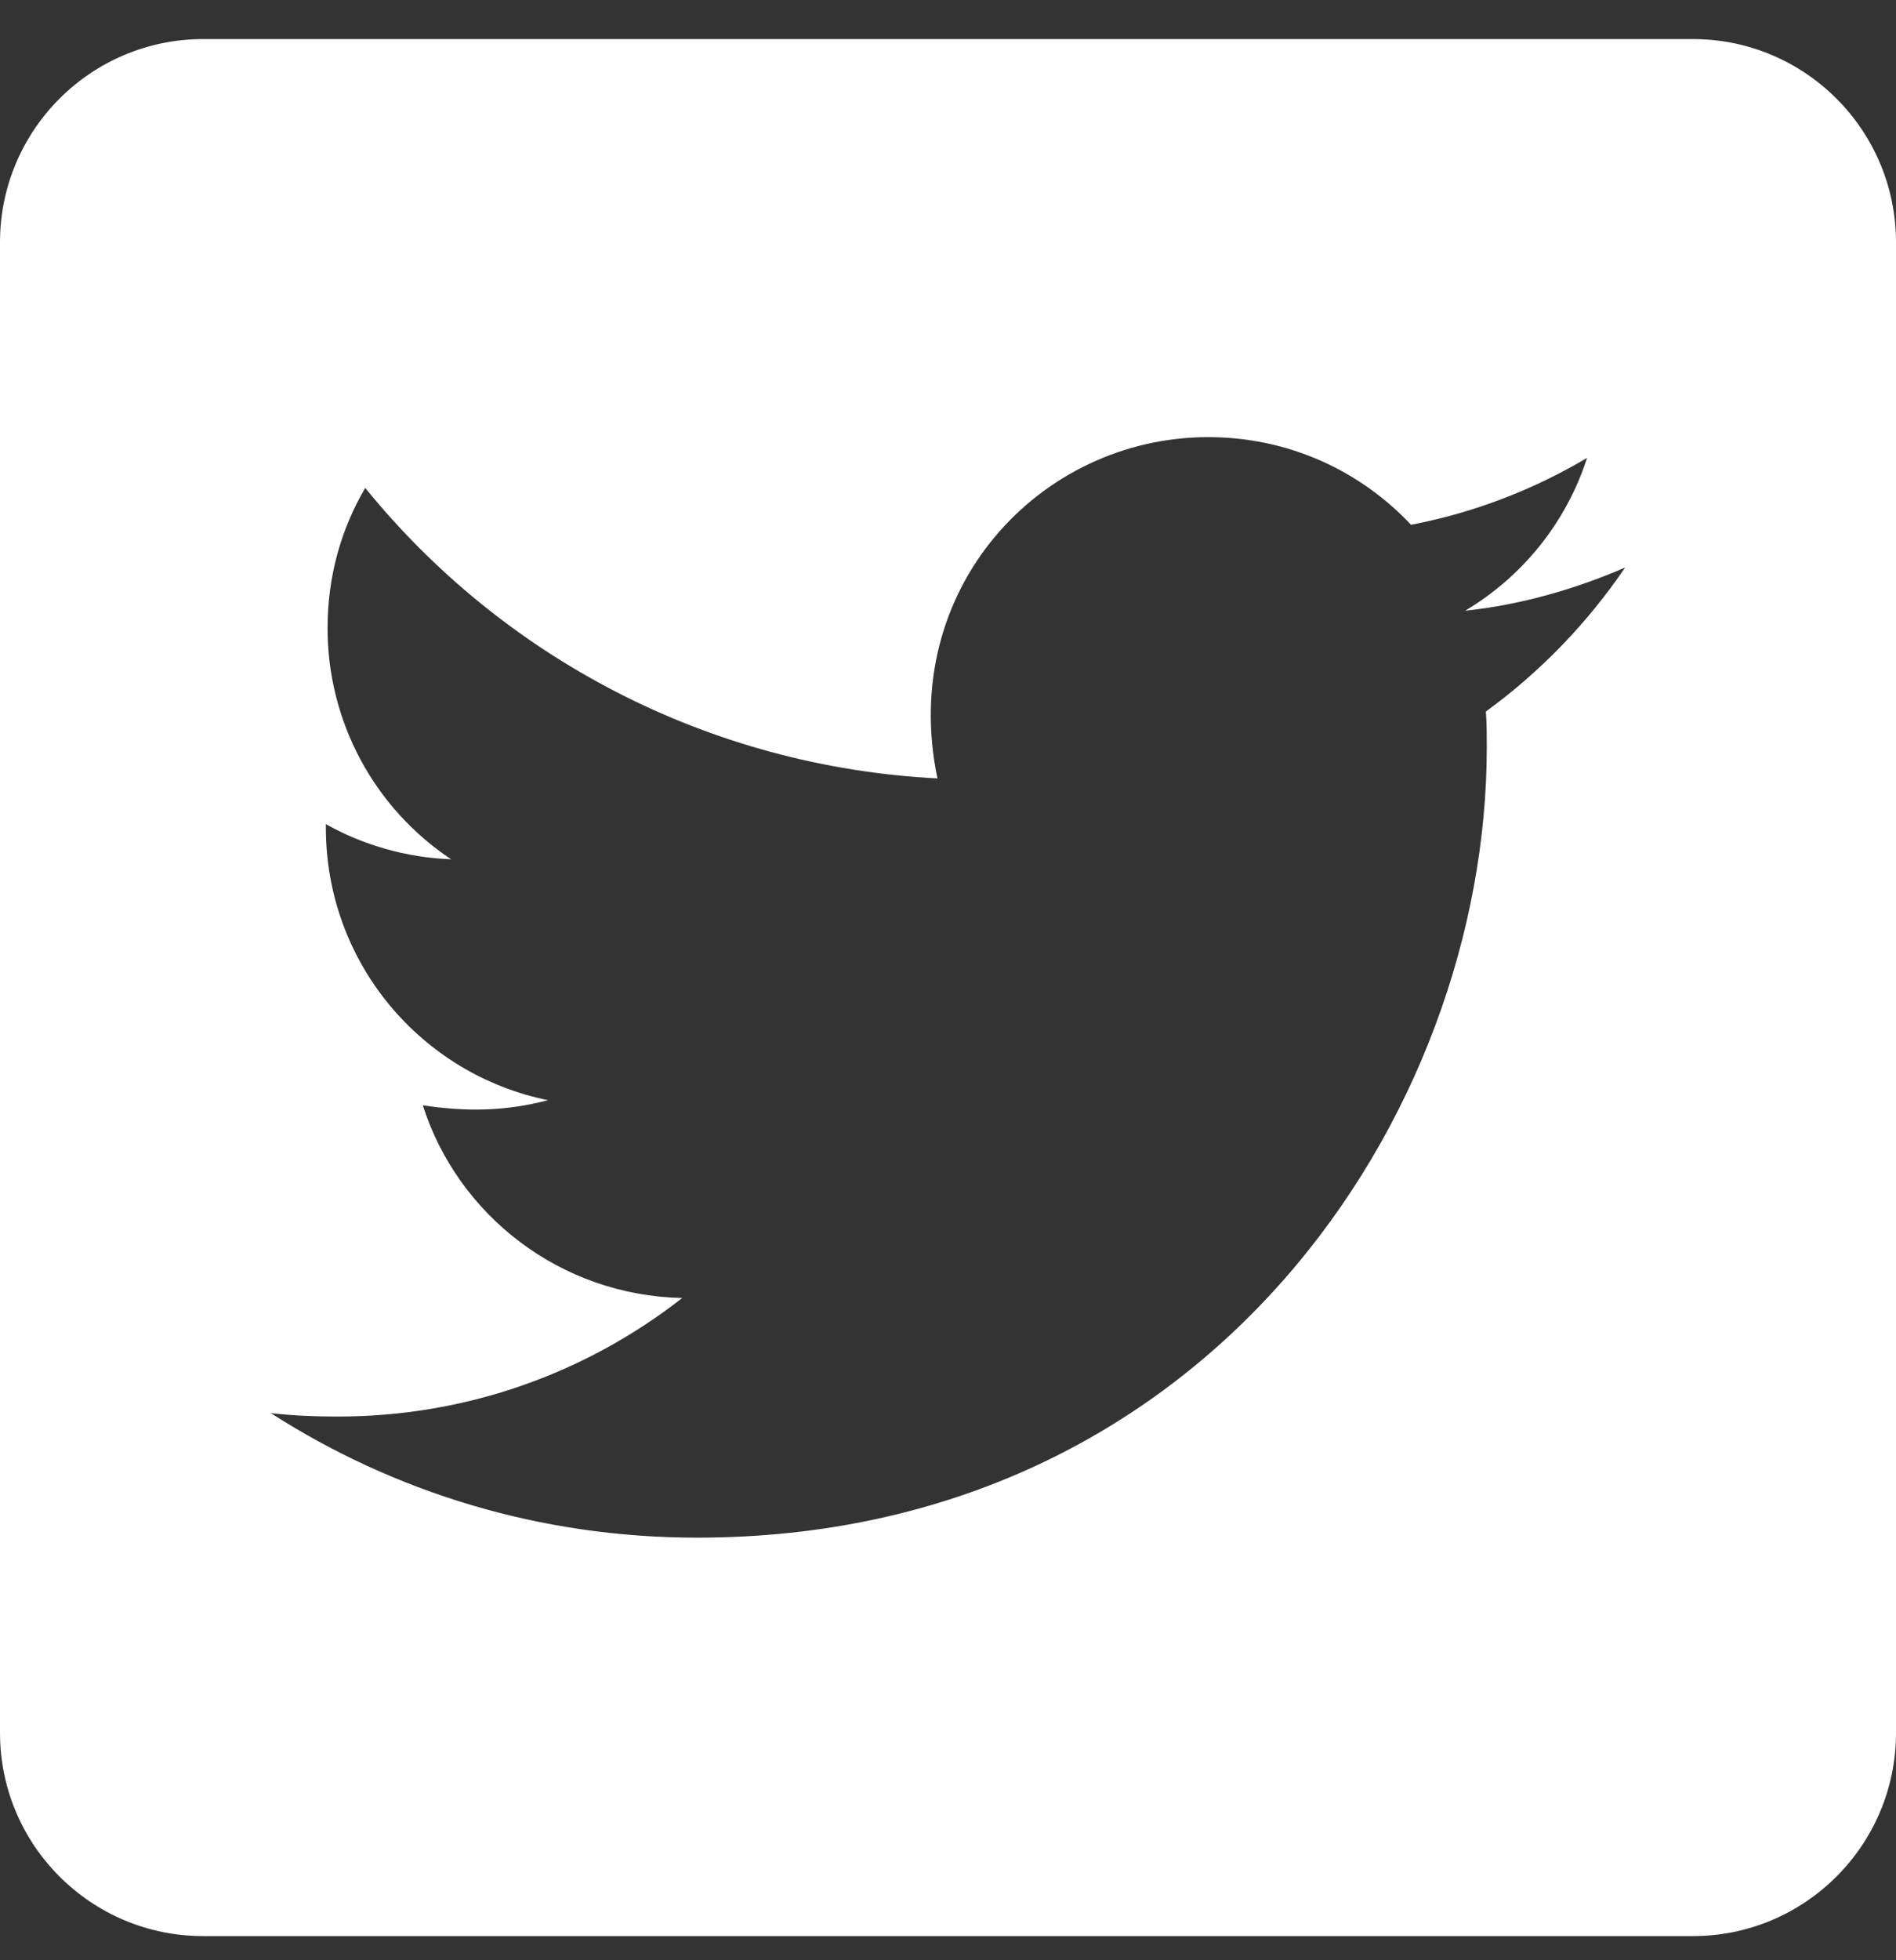 <svg width="30" height="31" viewBox="0 0 30 31" fill="none" xmlns="http://www.w3.org/2000/svg">
<rect x="0" y="0" width="30" height="31" fill="#333333" stroke="none"/>
<g clip-path="url(#clip0_133_2454)">
<path d="M26.786 0.618H3.214C1.44 0.618 0 2.058 0 3.832V27.404C0 29.178 1.44 30.618 3.214 30.618H26.786C28.56 30.618 30 29.178 30 27.404V3.832C30 2.058 28.56 0.618 26.786 0.618ZM23.511 11.252C23.525 11.44 23.525 11.634 23.525 11.821C23.525 17.627 19.105 24.317 11.029 24.317C8.538 24.317 6.228 23.594 4.286 22.348C4.641 22.388 4.982 22.402 5.344 22.402C7.4 22.402 9.288 21.705 10.795 20.527C8.866 20.486 7.246 19.221 6.69 17.48C7.366 17.58 7.975 17.58 8.672 17.399C6.663 16.991 5.156 15.223 5.156 13.087V13.033C5.739 13.361 6.422 13.562 7.138 13.589C6.536 13.188 6.042 12.645 5.701 12.007C5.36 11.369 5.182 10.656 5.183 9.933C5.183 9.116 5.397 8.366 5.779 7.716C7.942 10.382 11.19 12.123 14.833 12.31C14.21 9.33 16.44 6.913 19.118 6.913C20.384 6.913 21.522 7.442 22.326 8.299C23.317 8.111 24.268 7.743 25.112 7.241C24.784 8.259 24.094 9.116 23.183 9.658C24.067 9.565 24.924 9.317 25.714 8.975C25.118 9.853 24.368 10.629 23.511 11.252Z" fill="white"/>
</g>
<defs>
<clipPath id="clip0_133_2454">
<rect width="30" height="30" fill="white" transform="translate(0 0.618)"/>
</clipPath>
</defs>
</svg>
